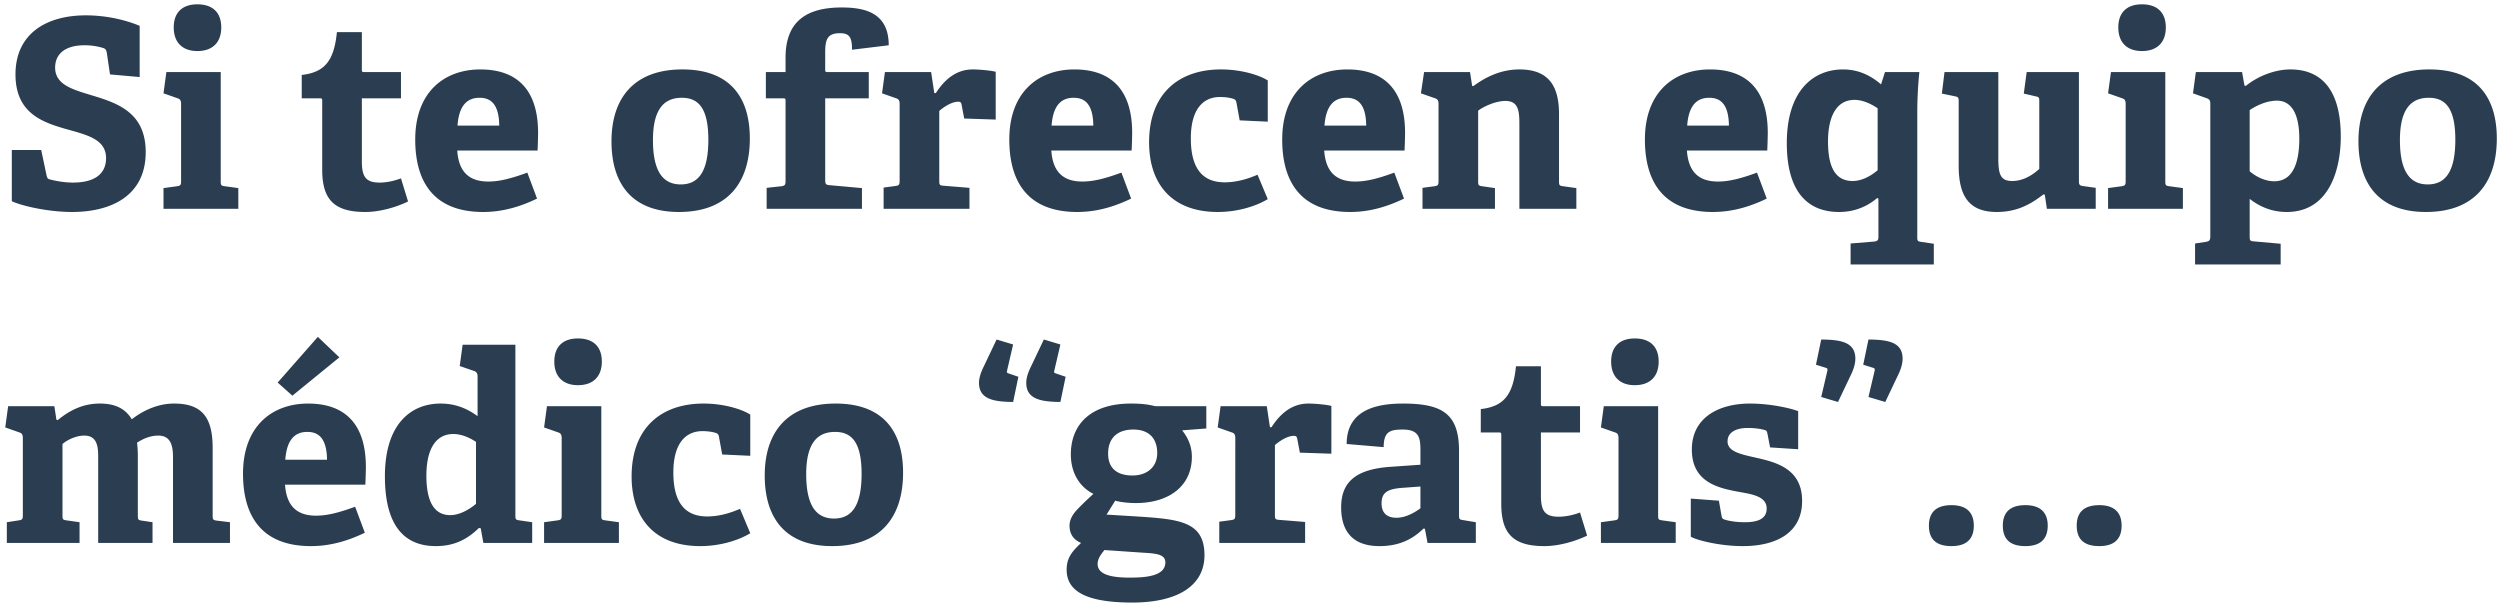 <svg width="419" height="101" viewBox="0 0 419 101" fill="none" xmlns="http://www.w3.org/2000/svg"><path d="M17.908 8.908c-.088-.528-.22-.704-.528-.836a10.47 10.47 0 00-3.212-.484c-3.3 0-4.928 1.496-4.928 3.74 0 2.904 2.992 3.696 6.336 4.708 4.18 1.276 8.844 2.86 8.844 9.46 0 7.216-5.632 10.032-12.364 10.032-3.96 0-8.404-1.012-10.076-1.804v-8.58h4.928l.88 4.18c.132.572.176.66.748.792.528.132 2.024.484 3.696.484 3.564 0 5.544-1.408 5.544-4.092 0-2.816-2.508-3.696-5.456-4.532-4.356-1.232-9.724-2.42-9.724-9.504 0-6.776 5.104-9.9 11.792-9.9 3.784 0 7.04.924 9.02 1.76v8.58l-4.972-.44-.528-3.564zm19.174-4.312c0 2.508-1.452 3.96-4.004 3.96-2.508 0-3.96-1.452-3.96-3.96S30.57.724 33.078.724c2.552 0 4.004 1.364 4.004 3.872zm-9.68 26.928l2.244-.308c.616-.088.704-.22.704-.88V17.4c0-.484-.132-.792-.572-.924l-2.376-.836.484-3.564h9.108v18.26c0 .704.044.792.704.88l2.244.308V35h-12.54v-3.476zm40.988 2.244c-1.892.924-4.664 1.76-7.172 1.76-5.236 0-7.216-2.112-7.216-7.084V16.916c0-.264 0-.44-.352-.44h-3.08V12.56c3.872-.44 5.412-2.376 5.896-7.172h4.18v6.248c0 .308 0 .44.352.44h6.204v4.4h-6.556v10.516c0 2.596.616 3.608 2.992 3.608 1.232 0 2.508-.308 3.564-.704l1.188 3.872zm21.618-.484c-2.727 1.32-5.72 2.244-9.02 2.244-8.492 0-11.395-5.28-11.395-12.144 0-7.964 4.883-11.748 10.911-11.748 5.808 0 9.68 3.036 9.68 10.648 0 .528-.043 2.068-.087 2.948H76.632c.22 3.124 1.584 5.192 5.192 5.192 1.716 0 3.564-.396 6.556-1.496l1.629 4.356zm-6.335-12.232c-.044-3.696-1.496-4.664-3.3-4.664-1.892 0-3.433 1.056-3.697 4.664h6.996zm30.119 14.476c-8.052 0-11.308-4.928-11.308-11.836 0-7.304 3.828-12.056 11.88-12.056 8.14 0 11.308 4.84 11.308 11.572 0 7.48-3.784 12.32-11.88 12.32zm.308-4.62c2.86 0 4.62-1.98 4.62-7.48 0-5.192-1.584-7.04-4.444-7.04-2.904 0-4.84 1.804-4.84 7.084 0 5.324 1.716 7.436 4.664 7.436zm14.391.572l2.464-.264c.616-.088.704-.264.704-.924V16.916c0-.264 0-.44-.352-.44h-2.948v-4.4h3.3v-2.42c0-5.94 3.344-8.404 9.416-8.404 4.092 0 7.876 1.012 7.876 6.336l-6.16.748c.044-2.244-.572-2.772-2.024-2.772-2.2 0-2.464 1.188-2.464 3.3v2.772c0 .308 0 .44.352.44h6.952v4.4h-7.304V30.16c0 .704.132.836.792.88l5.368.484V35h-15.972v-3.52zm19.603-.044l1.98-.264c.616-.088.704-.22.704-.88V17.4c0-.484-.132-.792-.572-.924l-2.376-.836.484-3.564h7.744l.528 3.52h.264c1.452-2.244 3.388-3.96 6.204-3.96 1.012 0 3.036.176 3.828.396v8.008l-5.28-.176-.44-2.332c-.088-.396-.22-.484-.572-.484-1.144 0-2.508.968-3.168 1.54v11.66c0 .704.044.836.704.88l4.356.352V35h-14.388v-3.564zm41.482 1.848c-2.728 1.32-5.72 2.244-9.02 2.244-8.492 0-11.396-5.28-11.396-12.144 0-7.964 4.884-11.748 10.912-11.748 5.808 0 9.68 3.036 9.68 10.648 0 .528-.044 2.068-.088 2.948H176.2c.22 3.124 1.584 5.192 5.192 5.192 1.716 0 3.564-.396 6.556-1.496l1.628 4.356zm-6.336-12.232c-.044-3.696-1.496-4.664-3.3-4.664-1.892 0-3.432 1.056-3.696 4.664h6.996zm29.236 12.32c-2.024 1.232-5.148 2.156-8.36 2.156-7.964 0-11.528-4.972-11.528-11.66 0-8.228 5.016-12.232 12.056-12.232 3.432 0 6.468.968 7.832 1.848v6.908l-4.708-.22-.528-2.904c-.044-.308-.132-.572-.528-.704-.528-.176-1.364-.308-2.244-.308-2.64 0-4.884 1.804-4.884 6.952 0 5.72 2.552 7.348 5.676 7.348 2.2 0 4.18-.704 5.5-1.276l1.716 4.092zm22.839-.088c-2.728 1.32-5.72 2.244-9.02 2.244-8.492 0-11.396-5.28-11.396-12.144 0-7.964 4.884-11.748 10.912-11.748 5.808 0 9.68 3.036 9.68 10.648 0 .528-.044 2.068-.088 2.948h-13.464c.22 3.124 1.584 5.192 5.192 5.192 1.716 0 3.564-.396 6.556-1.496l1.628 4.356zm-6.336-12.232c-.044-3.696-1.496-4.664-3.3-4.664-1.892 0-3.432 1.056-3.696 4.664h6.996zm25.669-.264c0-2.112-.132-3.872-2.332-3.872-1.628 0-3.652.924-4.576 1.628v11.792c0 .704.044.792.704.88l2.112.308V35h-12.144v-3.52l1.98-.264c.616-.088.704-.22.704-.88V17.4c0-.484-.132-.792-.572-.924l-2.376-.836.528-3.564h7.7l.352 2.288.176.088c2.2-1.628 4.752-2.816 7.744-2.816 4.796 0 6.644 2.64 6.644 7.48v11.22c0 .704.044.792.704.88l2.2.308V35h-9.548V20.788zm41.456 12.496c-2.728 1.32-5.72 2.244-9.02 2.244-8.492 0-11.396-5.28-11.396-12.144 0-7.964 4.884-11.748 10.912-11.748 5.808 0 9.68 3.036 9.68 10.648 0 .528-.044 2.068-.088 2.948h-13.464c.22 3.124 1.584 5.192 5.192 5.192 1.716 0 3.564-.396 6.556-1.496l1.628 4.356zm-6.336-12.232c-.044-3.696-1.496-4.664-3.3-4.664-1.892 0-3.432 1.056-3.696 4.664h6.996zm20.392 19.756l3.784-.308c.704-.044.88-.22.88-.792v-6.424l-.22-.088c-1.54 1.32-3.652 2.332-6.38 2.332-5.192 0-8.756-3.3-8.756-11.528 0-9.02 4.62-12.364 9.416-12.364 2.64 0 4.708 1.056 6.38 2.508l.66-2.068h5.764c-.264 2.464-.352 4.884-.352 7.128v20.504c0 .66.044.748.704.836l2.068.308v3.476H310.16v-3.52zm4.532-22.66c-1.1-.748-2.508-1.408-3.872-1.408-3.168 0-4.444 3.036-4.444 6.952 0 4.268 1.188 6.644 4.136 6.644 1.496 0 2.992-.792 4.18-1.804V18.148zm28.015 14.476l-.22-.044c-1.804 1.364-4.092 2.948-7.832 2.948-4.62 0-6.38-2.64-6.38-7.744V17.048c0-.704-.044-.792-.704-.924l-2.112-.44.44-3.608h9.02V26.64c0 2.684.44 3.696 2.332 3.696 1.936 0 3.52-1.1 4.532-2.024V17.004c0-.704-.044-.748-.704-.88l-1.892-.44.484-3.608h8.756v18.26c0 .572.088.748.616.836l2.2.308V35h-8.184l-.352-2.376zm20.286-28.028c0 2.508-1.452 3.96-4.004 3.96-2.508 0-3.96-1.452-3.96-3.96s1.452-3.872 3.96-3.872c2.552 0 4.004 1.364 4.004 3.872zm-9.68 26.928l2.244-.308c.616-.088.704-.22.704-.88V17.4c0-.484-.132-.792-.572-.924l-2.376-.836.484-3.564h9.108v18.26c0 .704.044.792.704.88l2.244.308V35h-12.54v-3.476zm14.582 9.284l1.76-.264c.616-.088.792-.264.792-.924V17.4c0-.484-.088-.748-.572-.924l-2.332-.836.484-3.564h7.744l.396 2.244.22.088c2.112-1.716 4.972-2.772 7.48-2.772 4.928 0 8.448 3.08 8.448 11.264 0 5.28-1.804 12.628-9.064 12.628-2.288 0-4.356-.748-6.204-2.2v6.248c0 .704.044.836.704.88l4.488.396v3.476h-14.344v-3.52zm9.152-12.1c.968.836 2.508 1.672 4.136 1.672 2.948 0 4.18-2.816 4.18-7.128 0-4.532-1.54-6.38-3.74-6.38-1.848 0-3.608.924-4.576 1.584v10.252zm29.539 6.82c-8.052 0-11.308-4.928-11.308-11.836 0-7.304 3.828-12.056 11.88-12.056 8.14 0 11.308 4.84 11.308 11.572 0 7.48-3.784 12.32-11.88 12.32zm.308-4.62c2.86 0 4.62-1.98 4.62-7.48 0-5.192-1.584-7.04-4.444-7.04-2.904 0-4.84 1.804-4.84 7.084 0 5.324 1.716 7.436 4.664 7.436zM28.996 76.788c0-1.716-.176-3.784-2.464-3.784-1.232 0-2.42.44-3.564 1.188.088.704.132 1.408.132 2.156v9.988c0 .748.044.836.704.924l1.76.264V91h-9.108V76.568c0-1.628-.132-3.564-2.332-3.564-1.32 0-2.772.66-3.652 1.408v11.924c0 .704.044.792.704.88l2.156.308V91H1.144v-3.476l1.98-.308c.616-.088.704-.22.704-.88V73.4c0-.484-.132-.792-.572-.924L.88 71.64l.484-3.564h7.744l.352 2.288.22.044c1.98-1.628 4.224-2.772 7.04-2.772 2.156 0 4.136.572 5.368 2.64 1.452-1.144 4.004-2.64 7.084-2.64 4.708 0 6.468 2.332 6.468 7.436v11.264c0 .704.044.836.704.924l2.2.264V91h-9.548V76.788zm32.15 12.496c-2.728 1.32-5.72 2.244-9.02 2.244-8.492 0-11.396-5.28-11.396-12.144 0-7.964 4.884-11.748 10.912-11.748 5.808 0 9.68 3.036 9.68 10.648 0 .528-.044 2.068-.088 2.948H47.77c.22 3.124 1.584 5.192 5.192 5.192 1.716 0 3.564-.396 6.556-1.496l1.628 4.356zM54.81 77.052c-.044-3.696-1.496-4.664-3.3-4.664-1.892 0-3.432 1.056-3.696 4.664h6.996zm-8.272-12.936l6.732-7.656 3.608 3.432-7.876 6.424-2.464-2.2zm34.032 24.42l-.308-.044c-1.848 1.804-4.004 3.036-7.216 3.036-5.192 0-8.536-3.3-8.536-11.704 0-8.844 4.444-12.188 9.328-12.188 2.552 0 4.532.88 6.204 2.112V63.06c0-.44-.176-.748-.572-.88l-2.42-.836.484-3.564h8.844v28.6c0 .66.044.748.704.836l2.112.308V91H81.01l-.44-2.464zm-.792-14.476c-1.1-.748-2.508-1.32-3.784-1.32-3.256 0-4.532 3.036-4.532 6.952 0 4.268 1.232 6.644 4.004 6.644 1.496 0 3.124-.88 4.312-1.892V74.06zm21.09-13.464c0 2.508-1.452 3.96-4.004 3.96-2.508 0-3.96-1.452-3.96-3.96s1.452-3.872 3.96-3.872c2.552 0 4.004 1.364 4.004 3.872zm-9.68 26.928l2.244-.308c.616-.088.704-.22.704-.88V73.4c0-.484-.132-.792-.572-.924l-2.376-.836.484-3.564h9.108v18.26c0 .704.044.792.704.88l2.244.308V91h-12.54v-3.476zm34.558 1.848c-2.024 1.232-5.148 2.156-8.36 2.156-7.964 0-11.528-4.972-11.528-11.66 0-8.228 5.016-12.232 12.056-12.232 3.432 0 6.468.968 7.832 1.848v6.908l-4.708-.22-.528-2.904c-.044-.308-.132-.572-.528-.704-.528-.176-1.364-.308-2.244-.308-2.64 0-4.884 1.804-4.884 6.952 0 5.72 2.552 7.348 5.676 7.348 2.2 0 4.18-.704 5.5-1.276l1.716 4.092zm13.731 2.156c-8.052 0-11.308-4.928-11.308-11.836 0-7.304 3.828-12.056 11.88-12.056 8.14 0 11.308 4.84 11.308 11.572 0 7.48-3.784 12.32-11.88 12.32zm.308-4.62c2.86 0 4.62-1.98 4.62-7.48 0-5.192-1.584-7.04-4.444-7.04-2.904 0-4.84 1.804-4.84 7.084 0 5.324 1.716 7.436 4.664 7.436zm30.017-19.536c-3.124-.044-5.72-.396-5.72-3.212 0-.88.352-1.848.836-2.816l2.112-4.444 2.772.836-1.012 4.356c-.088.308-.044.396.22.484l1.672.572-.88 4.224zm7.92 0c-3.124-.044-5.72-.396-5.72-3.212 0-.88.352-1.848.836-2.816l2.112-4.444 2.772.836-1.012 4.356c-.088.308-.044.396.22.484l1.672.572-.88 4.224zm20.409 4.752c.792 1.012 1.628 2.42 1.628 4.444 0 4.884-3.828 7.744-9.372 7.744-1.408 0-2.684-.176-3.476-.396l-1.452 2.332 4.312.264c7.656.484 12.1.704 12.1 6.556 0 5.06-4.444 7.92-12.1 7.92-7.964 0-11-2.024-11-5.5 0-1.98.88-3.036 2.42-4.488-1.452-.616-1.936-1.716-1.936-2.904 0-.968.484-1.848 1.276-2.684.792-.836 1.672-1.672 2.728-2.64-2.156-1.056-3.784-3.344-3.784-6.6 0-5.06 3.344-8.536 10.076-8.536 1.892 0 3.036.176 4.048.44h8.58v3.74l-4.048.308zm-4.18 3.828c0-2.596-1.496-3.96-4.004-3.96-2.42 0-4.224 1.188-4.224 4.048 0 2.156 1.188 3.652 4.092 3.652 2.464 0 4.136-1.452 4.136-3.74zm-8.844 16.236c-.572.704-1.144 1.452-1.144 2.332 0 1.76 2.244 2.288 5.324 2.288 2.552 0 6.028-.176 6.028-2.552 0-1.408-1.672-1.496-3.784-1.628l-6.424-.44zm19.243-4.752l1.98-.264c.616-.088.704-.22.704-.88V73.4c0-.484-.132-.792-.572-.924l-2.376-.836.484-3.564h7.744l.528 3.52h.264c1.452-2.244 3.388-3.96 6.204-3.96 1.012 0 3.036.176 3.828.396v8.008l-5.28-.176-.44-2.332c-.088-.396-.22-.484-.572-.484-1.144 0-2.508.968-3.168 1.54v11.66c0 .704.044.836.704.88l4.356.352V91H204.35v-3.564zm34.464 1.188l-.22-.044c-1.672 1.628-3.872 2.948-7.392 2.948-5.544 0-6.424-3.784-6.424-6.512 0-4.4 2.684-6.38 8.228-6.776l5.06-.352v-2.42c0-2.068-.22-3.476-2.948-3.476-2.112 0-3.212.308-3.212 2.948l-6.204-.528c0-5.94 5.412-6.776 9.46-6.776 6.688 0 9.372 1.804 9.372 7.964v10.692c0 .704.044.792.704.88l2.112.352V91h-8.096l-.44-2.376zm-3.74-6.864c-2.596.176-3.52.836-3.52 2.596 0 1.76 1.056 2.42 2.508 2.42 1.496 0 2.992-.836 4.004-1.584V81.54l-2.992.22zM266 89.768c-1.892.924-4.664 1.76-7.172 1.76-5.236 0-7.216-2.112-7.216-7.084V72.916c0-.264 0-.44-.352-.44h-3.08V68.56c3.872-.44 5.412-2.376 5.896-7.172h4.18v6.248c0 .308 0 .44.352.44h6.204v4.4h-6.556v10.516c0 2.596.616 3.608 2.992 3.608 1.232 0 2.508-.308 3.564-.704L266 89.768zm11.992-29.172c0 2.508-1.452 3.96-4.004 3.96-2.508 0-3.96-1.452-3.96-3.96s1.452-3.872 3.96-3.872c2.552 0 4.004 1.364 4.004 3.872zm-9.68 26.928l2.244-.308c.616-.088.704-.22.704-.88V73.4c0-.484-.132-.792-.572-.924l-2.376-.836.484-3.564h9.108v18.26c0 .704.044.792.704.88l2.244.308V91h-12.54v-3.476zm27.914-14.828c-.088-.396-.132-.528-.44-.616-.572-.176-1.628-.352-2.816-.352-2.2 0-3.432.836-3.432 2.244 0 1.804 2.42 2.2 5.104 2.816 3.476.792 7.392 2.024 7.392 7.172 0 5.368-4.356 7.568-9.944 7.568-4.004 0-7.92-1.056-8.712-1.584v-6.38l4.708.352.44 2.508c.088.396.132.528.528.66.528.176 1.716.44 3.388.44 2.332 0 3.652-.66 3.652-2.288 0-1.76-1.76-2.288-4.004-2.684-3.696-.66-8.536-1.452-8.536-7.216 0-5.456 4.664-7.7 9.724-7.7 3.476 0 6.864.792 8.096 1.276v6.38l-4.708-.308-.44-2.288zm10.022-10.472c.088-.396.044-.484-.22-.572l-1.672-.528.88-4.224c3.124.044 5.72.352 5.72 3.212 0 .88-.308 1.848-.792 2.816l-2.112 4.444-2.816-.836 1.012-4.312zm7.92 0c.088-.396.044-.484-.22-.572l-1.672-.528.88-4.224c3.124.044 5.72.352 5.72 3.212 0 .88-.308 1.848-.792 2.816l-2.112 4.444-2.816-.836 1.012-4.312zm16.644 25.872c0 2.244-1.232 3.432-3.74 3.432-2.552 0-3.784-1.144-3.784-3.432 0-2.244 1.232-3.432 3.784-3.432 2.464 0 3.74 1.188 3.74 3.432zm12.386 0c0 2.244-1.232 3.432-3.74 3.432-2.552 0-3.784-1.144-3.784-3.432 0-2.244 1.232-3.432 3.784-3.432 2.464 0 3.74 1.188 3.74 3.432zm12.385 0c0 2.244-1.232 3.432-3.74 3.432-2.552 0-3.784-1.144-3.784-3.432 0-2.244 1.232-3.432 3.784-3.432 2.464 0 3.74 1.188 3.74 3.432z" fill="#2B3D51"/></svg>